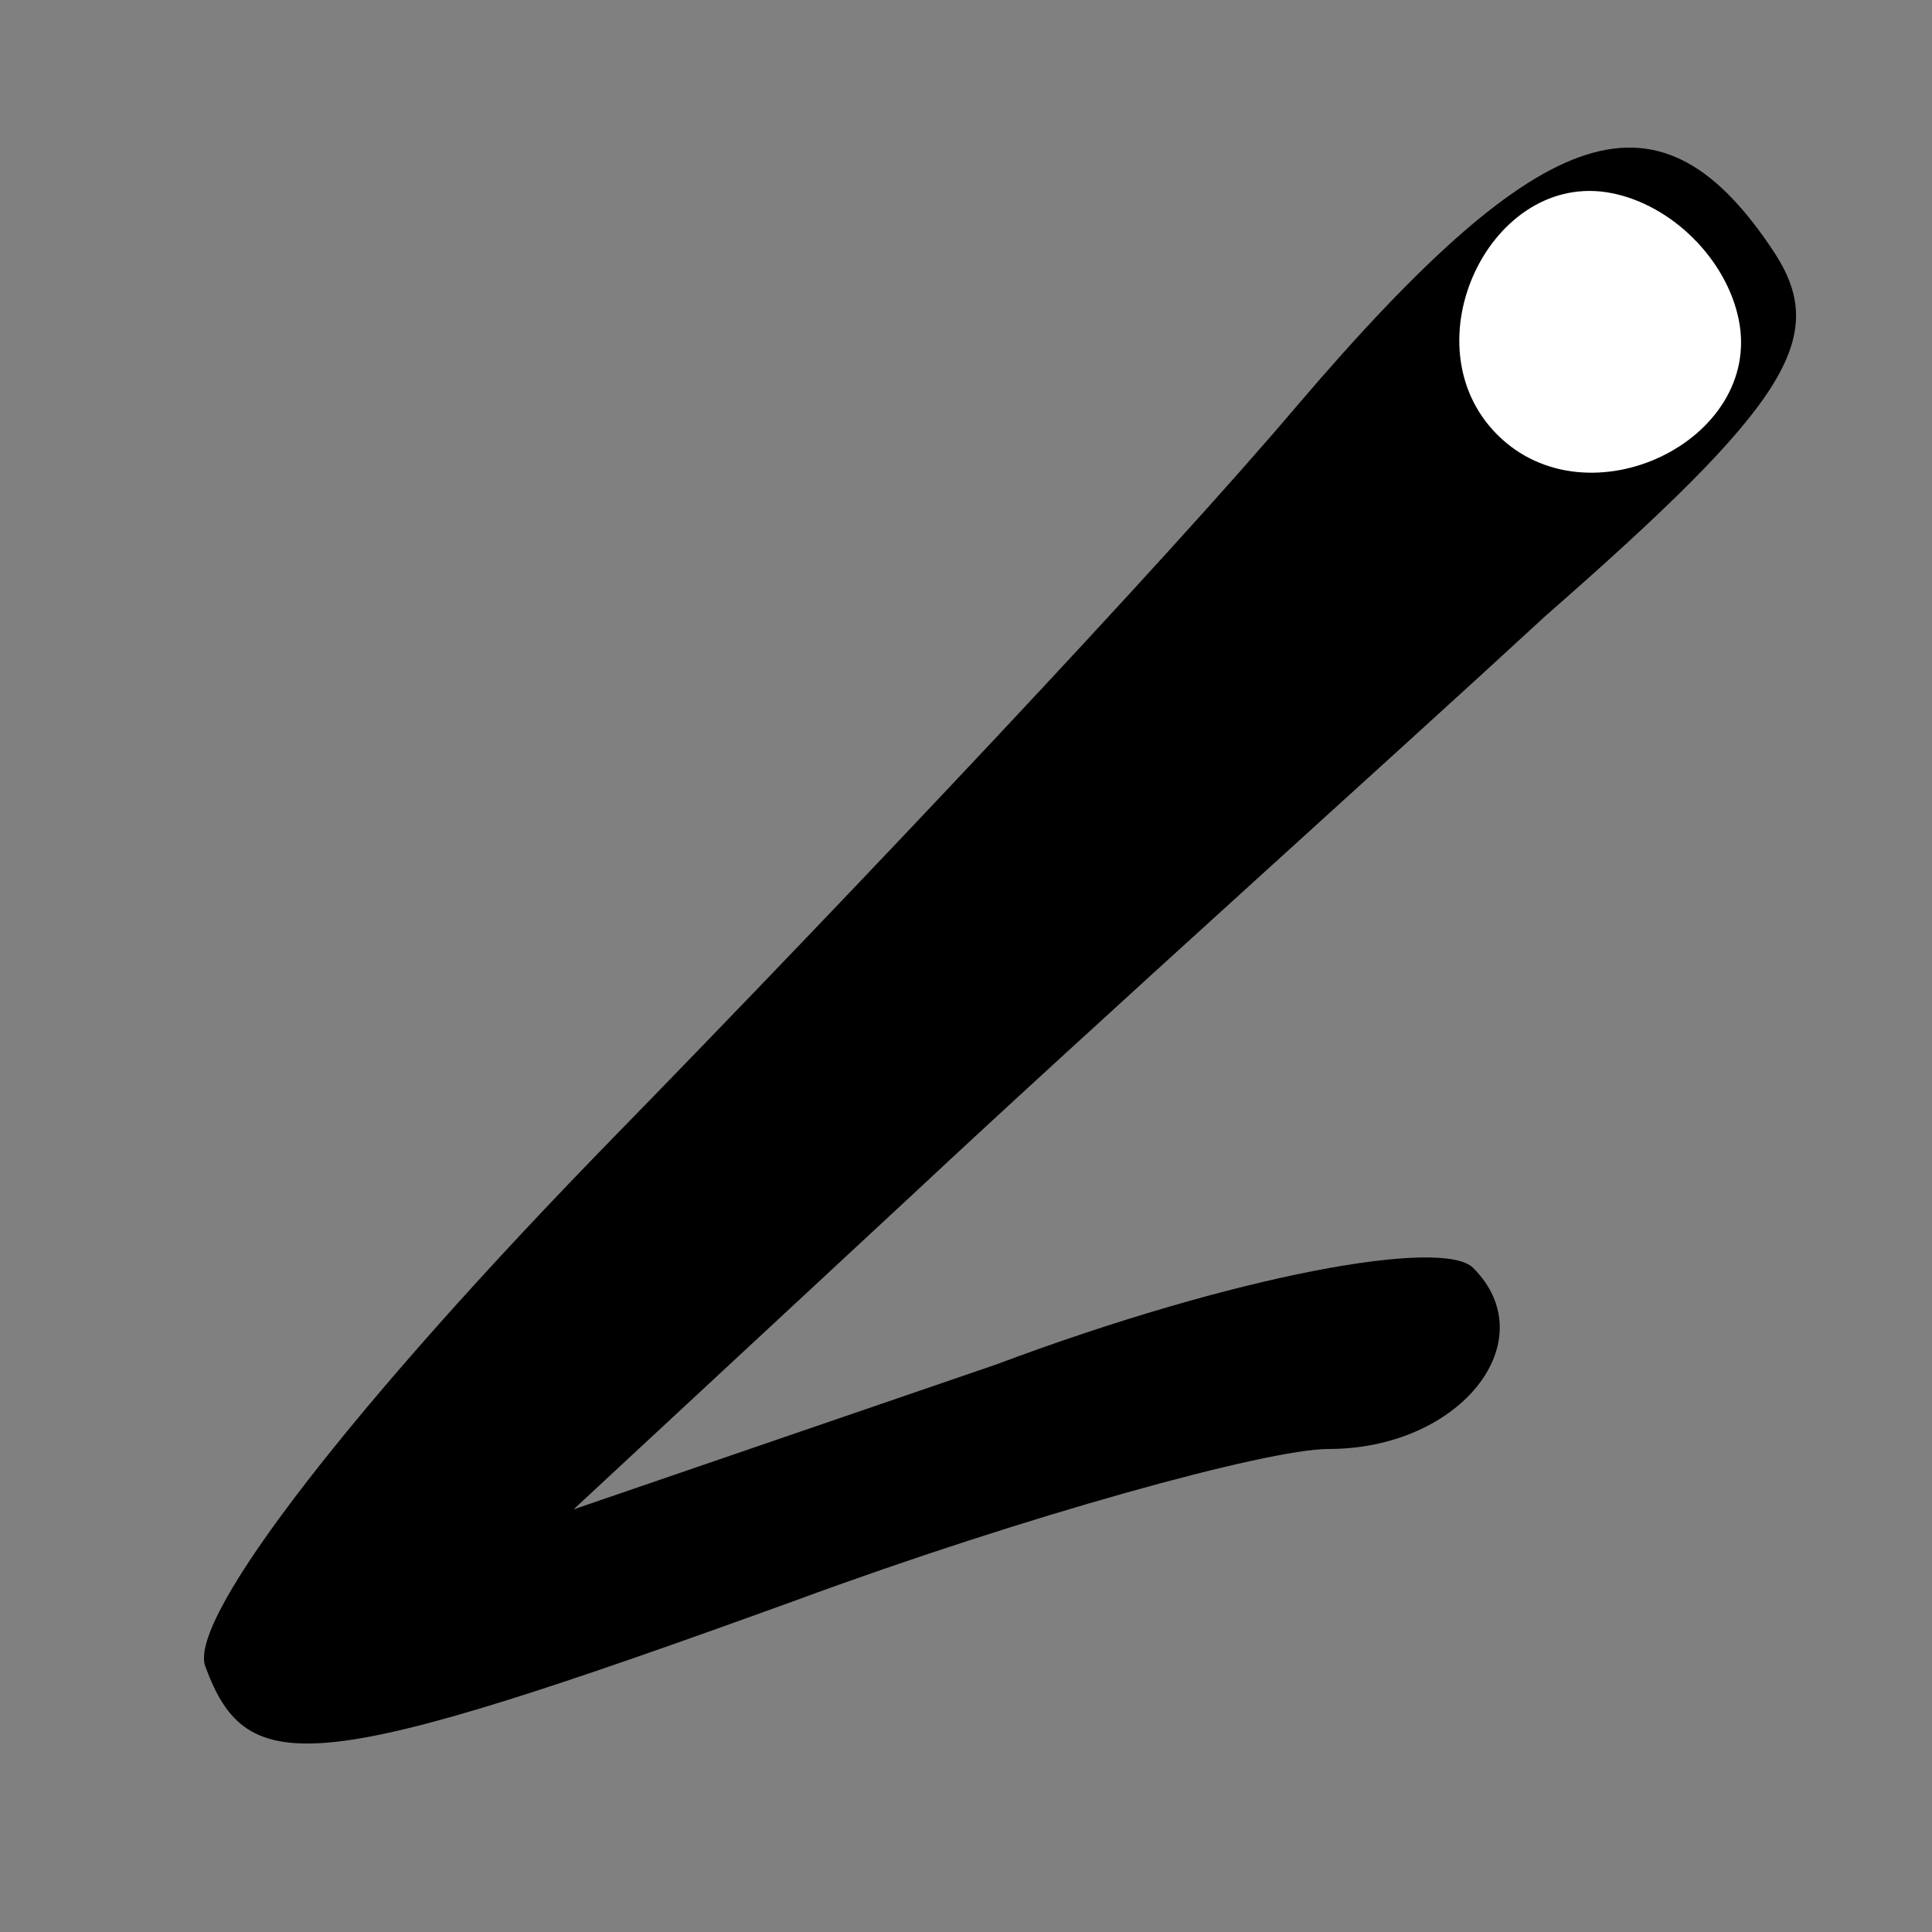 <?xml version="1.0" standalone="no"?>
<!DOCTYPE svg PUBLIC "-//W3C//DTD SVG 20010904//EN"
 "http://www.w3.org/TR/2001/REC-SVG-20010904/DTD/svg10.dtd">
<svg version="1.0" xmlns="http://www.w3.org/2000/svg"
 width="32pt" height="32pt" viewBox="0 0 32 32"
 preserveAspectRatio="xMidYMid meet">
<rect x="0" y="0" width="32" height="32" fill="#808080" stroke="none"/>
<g transform="translate(0,32) scale(0.1,-0.1)"
fill="#000000" stroke="none">
<path fill="#000000" stroke="none" d="M215 253 c-22 -26 -73 -80 -113 -121
-43 -44 -71 -80 -68 -88 7 -19 18 -18 98 11 38 14 78 25 88 25 22 0 36 18 24
30 -5 5 -39 -1 -79 -16 l-70 -24 56 52 c31 29 79 72 105 96 40 35 47 46 38 60
-19 29 -38 23 -79 -25z"/>
<path fill="#ffffff" stroke="none" d="M288 267 c4 -20 -25 -34 -40 -19 -15
15 -1 44 19 40 10 -2 19 -11 21 -21z"/>
</g>
</svg>

